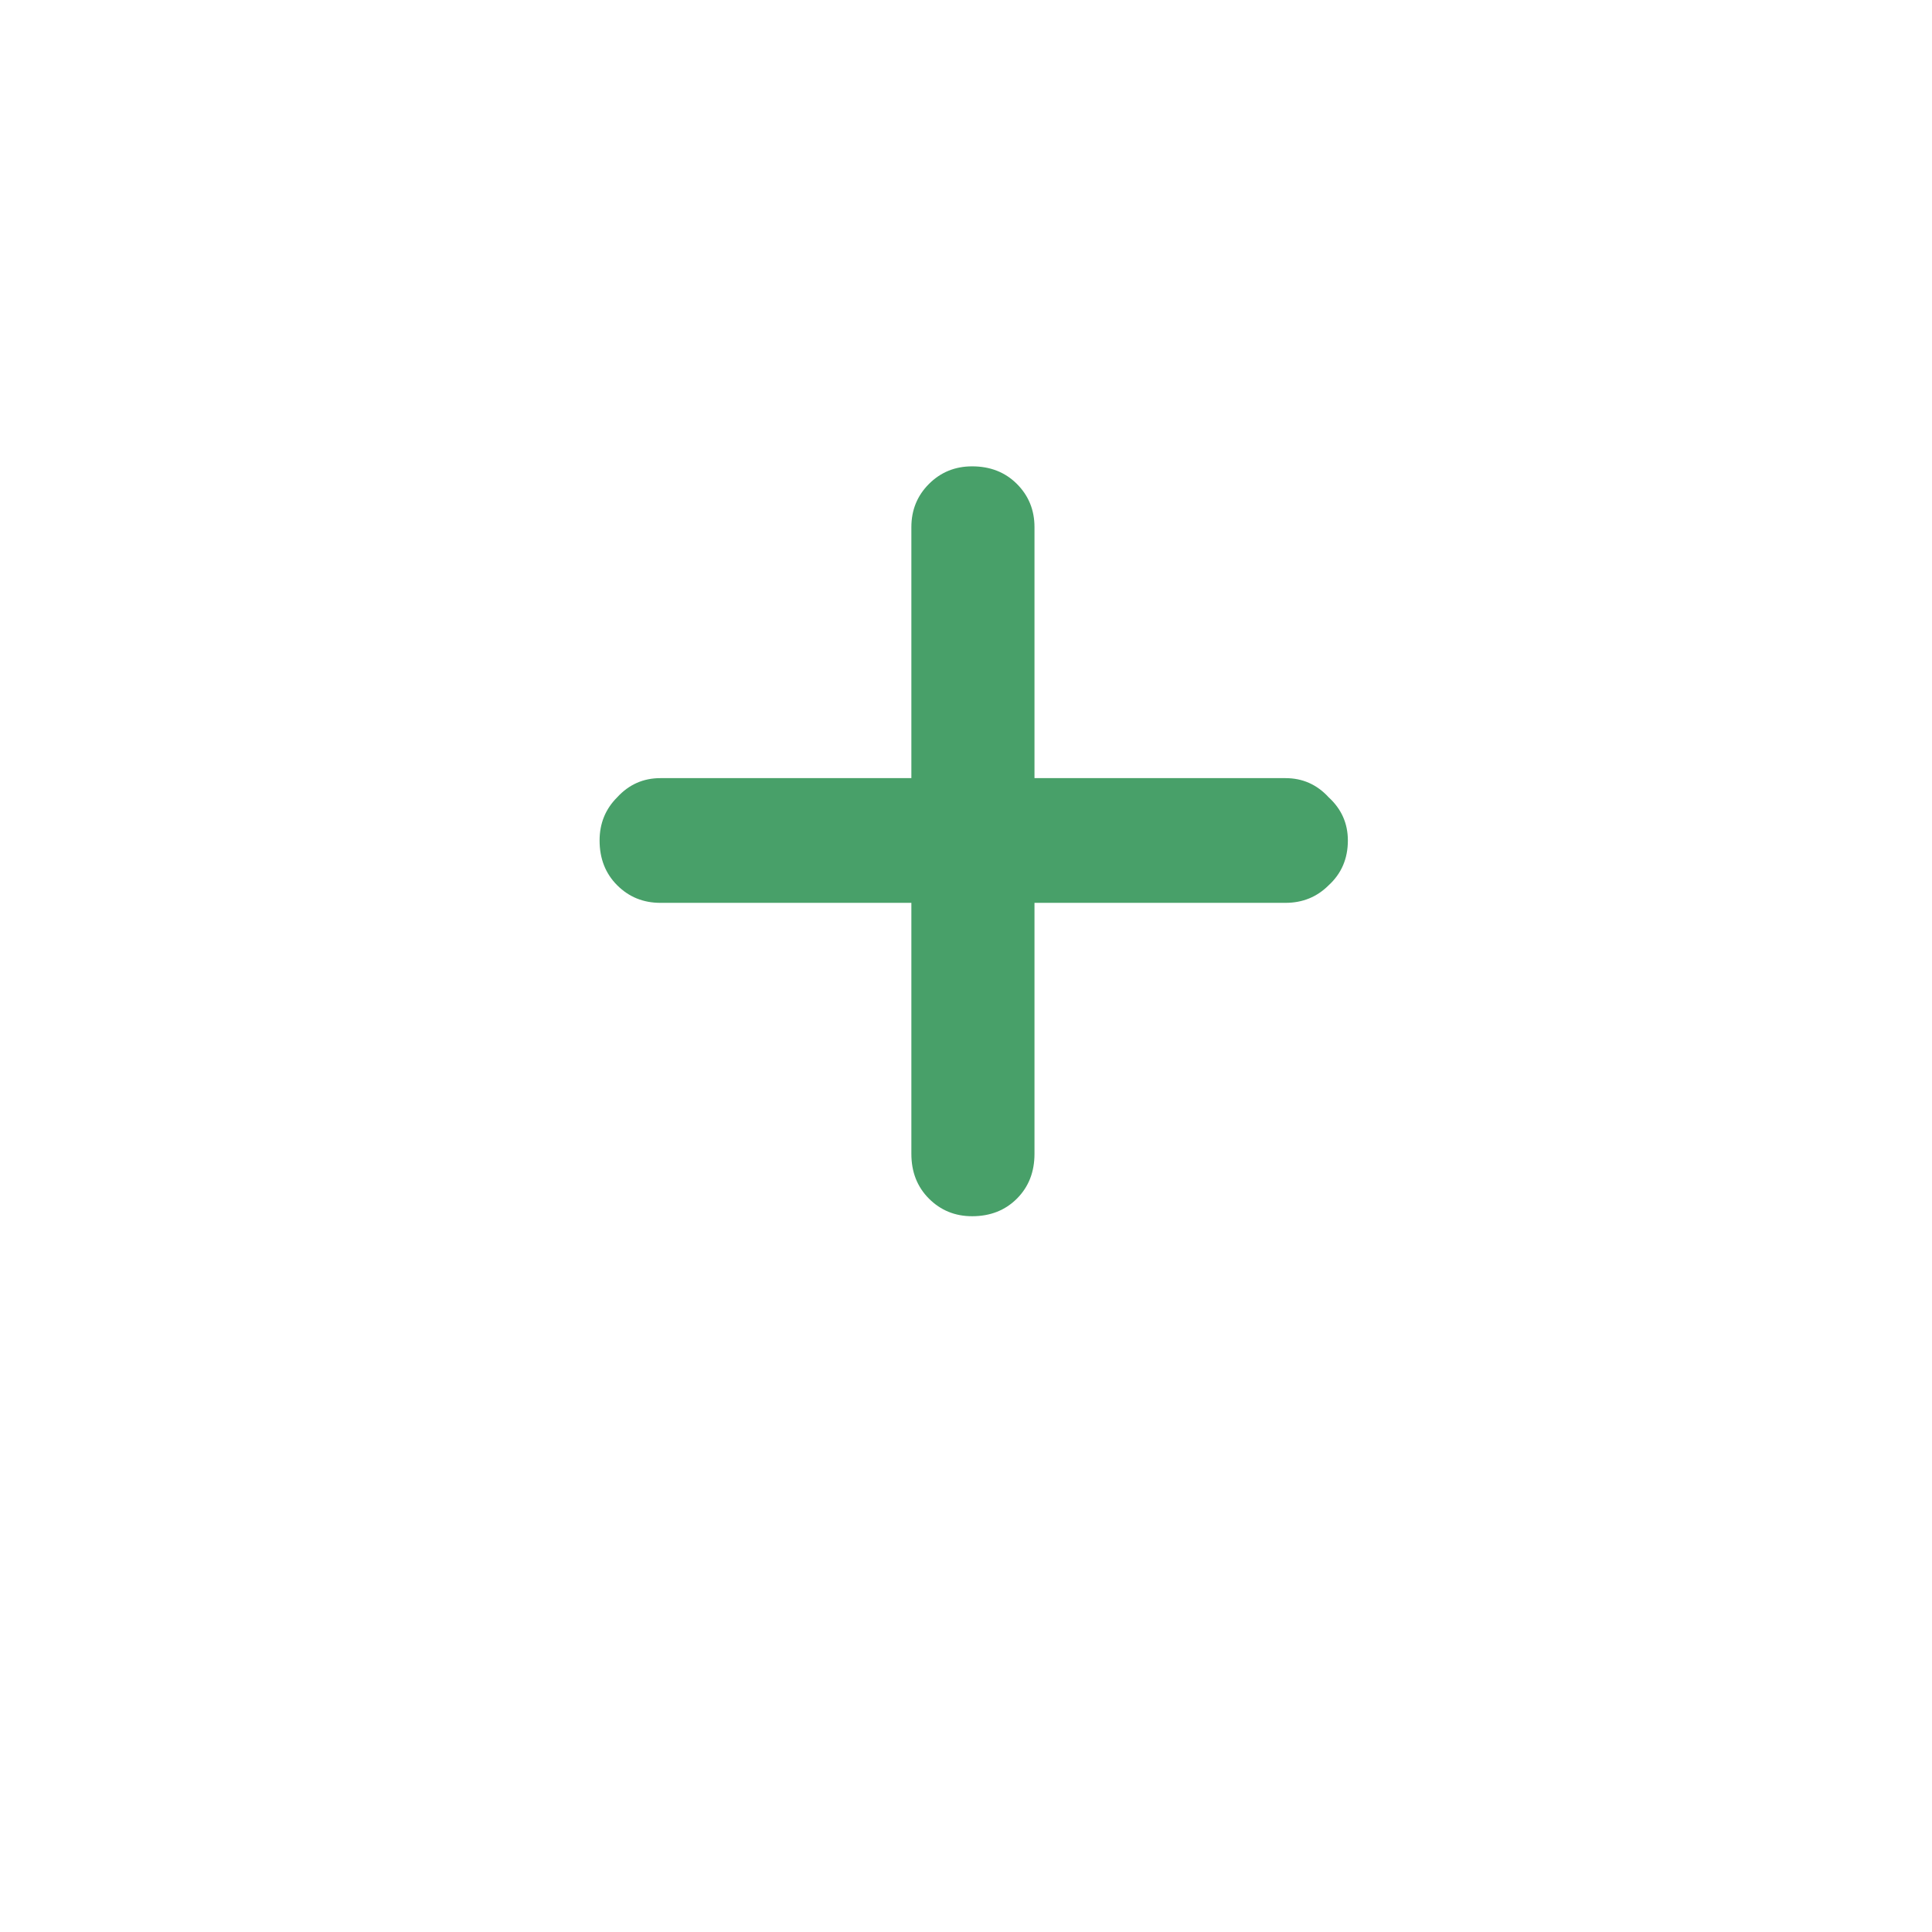 <svg width="58" height="58" viewBox="0 0 58 58" fill="none" xmlns="http://www.w3.org/2000/svg">
<g filter="url(#filter0_d_67_582)">
<rect x="4" width="50" height="50" rx="15" fill="white"/>
</g>
<path d="M29.184 36.512C28.672 36.512 28.24 36.336 27.888 35.984C27.536 35.632 27.36 35.184 27.36 34.64V27.104H19.824C19.312 27.104 18.88 26.928 18.528 26.576C18.176 26.224 18 25.776 18 25.232C18 24.72 18.176 24.288 18.528 23.936C18.88 23.552 19.312 23.36 19.824 23.36H27.36V15.824C27.36 15.312 27.536 14.88 27.888 14.528C28.24 14.176 28.672 14 29.184 14C29.728 14 30.176 14.176 30.528 14.528C30.88 14.88 31.056 15.312 31.056 15.824V23.36H38.592C39.104 23.36 39.536 23.552 39.888 23.936C40.272 24.288 40.464 24.72 40.464 25.232C40.464 25.776 40.272 26.224 39.888 26.576C39.536 26.928 39.104 27.104 38.592 27.104H31.056V34.64C31.056 35.184 30.88 35.632 30.528 35.984C30.176 36.336 29.728 36.512 29.184 36.512Z" fill="#48A069"/>
<defs>
<filter id="filter0_d_67_582" x="0" y="0" width="58" height="58" filterUnits="userSpaceOnUse" color-interpolation-filters="sRGB">
<feFlood flood-opacity="0" result="BackgroundImageFix"/>
<feColorMatrix in="SourceAlpha" type="matrix" values="0 0 0 0 0 0 0 0 0 0 0 0 0 0 0 0 0 0 127 0" result="hardAlpha"/>
<feOffset dy="4"/>
<feGaussianBlur stdDeviation="2"/>
<feColorMatrix type="matrix" values="0 0 0 0 0 0 0 0 0 0 0 0 0 0 0 0 0 0 0.25 0"/>
<feBlend mode="normal" in2="BackgroundImageFix" result="effect1_dropShadow_67_582"/>
<feBlend mode="normal" in="SourceGraphic" in2="effect1_dropShadow_67_582" result="shape"/>
</filter>
</defs>
</svg>

